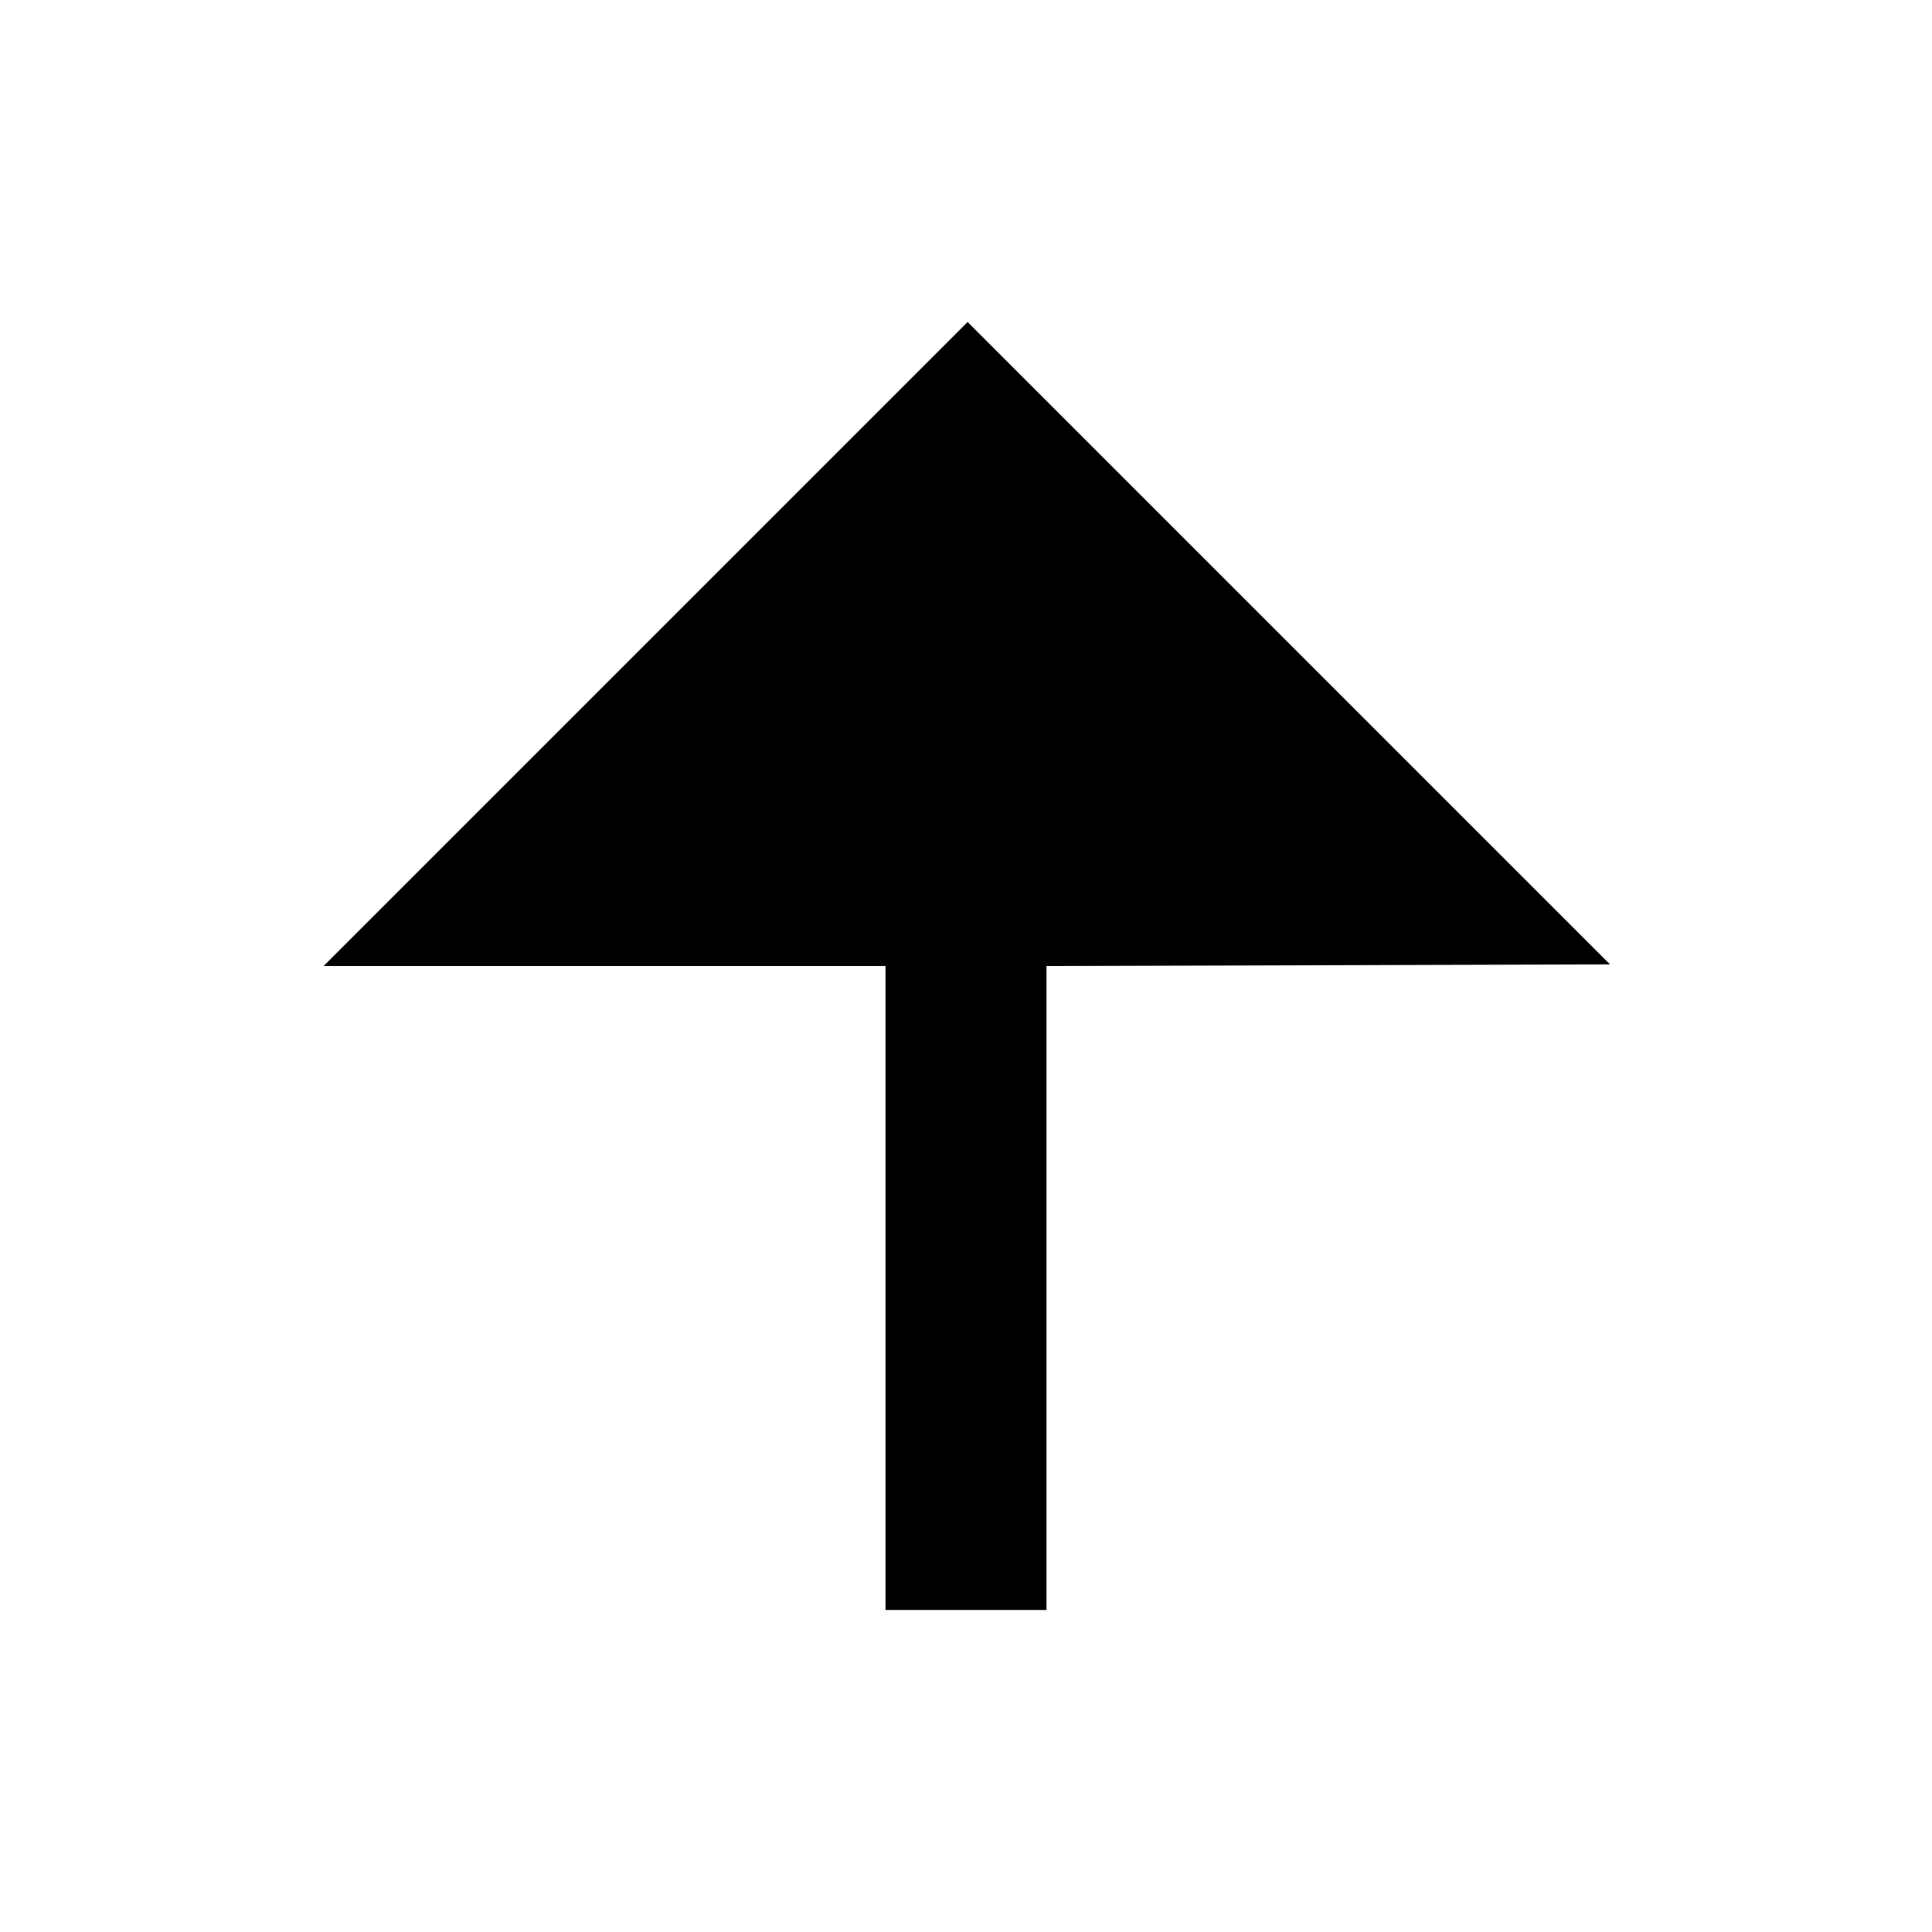 <svg viewBox="0 0 24 24" xmlns="http://www.w3.org/2000/svg"><path d="M8.020 8.000 L 4.020 12.000 7.510 12.000 L 11.000 12.000 11.000 16.000 L 11.000 20.000 12.000 20.000 L 13.000 20.000 13.000 16.000 L 13.000 12.000 16.500 11.990 L 20.000 11.980 16.010 7.990 L 12.020 4.000 8.020 8.000 " stroke="none" fill-rule="evenodd" fill="black"></path></svg>
